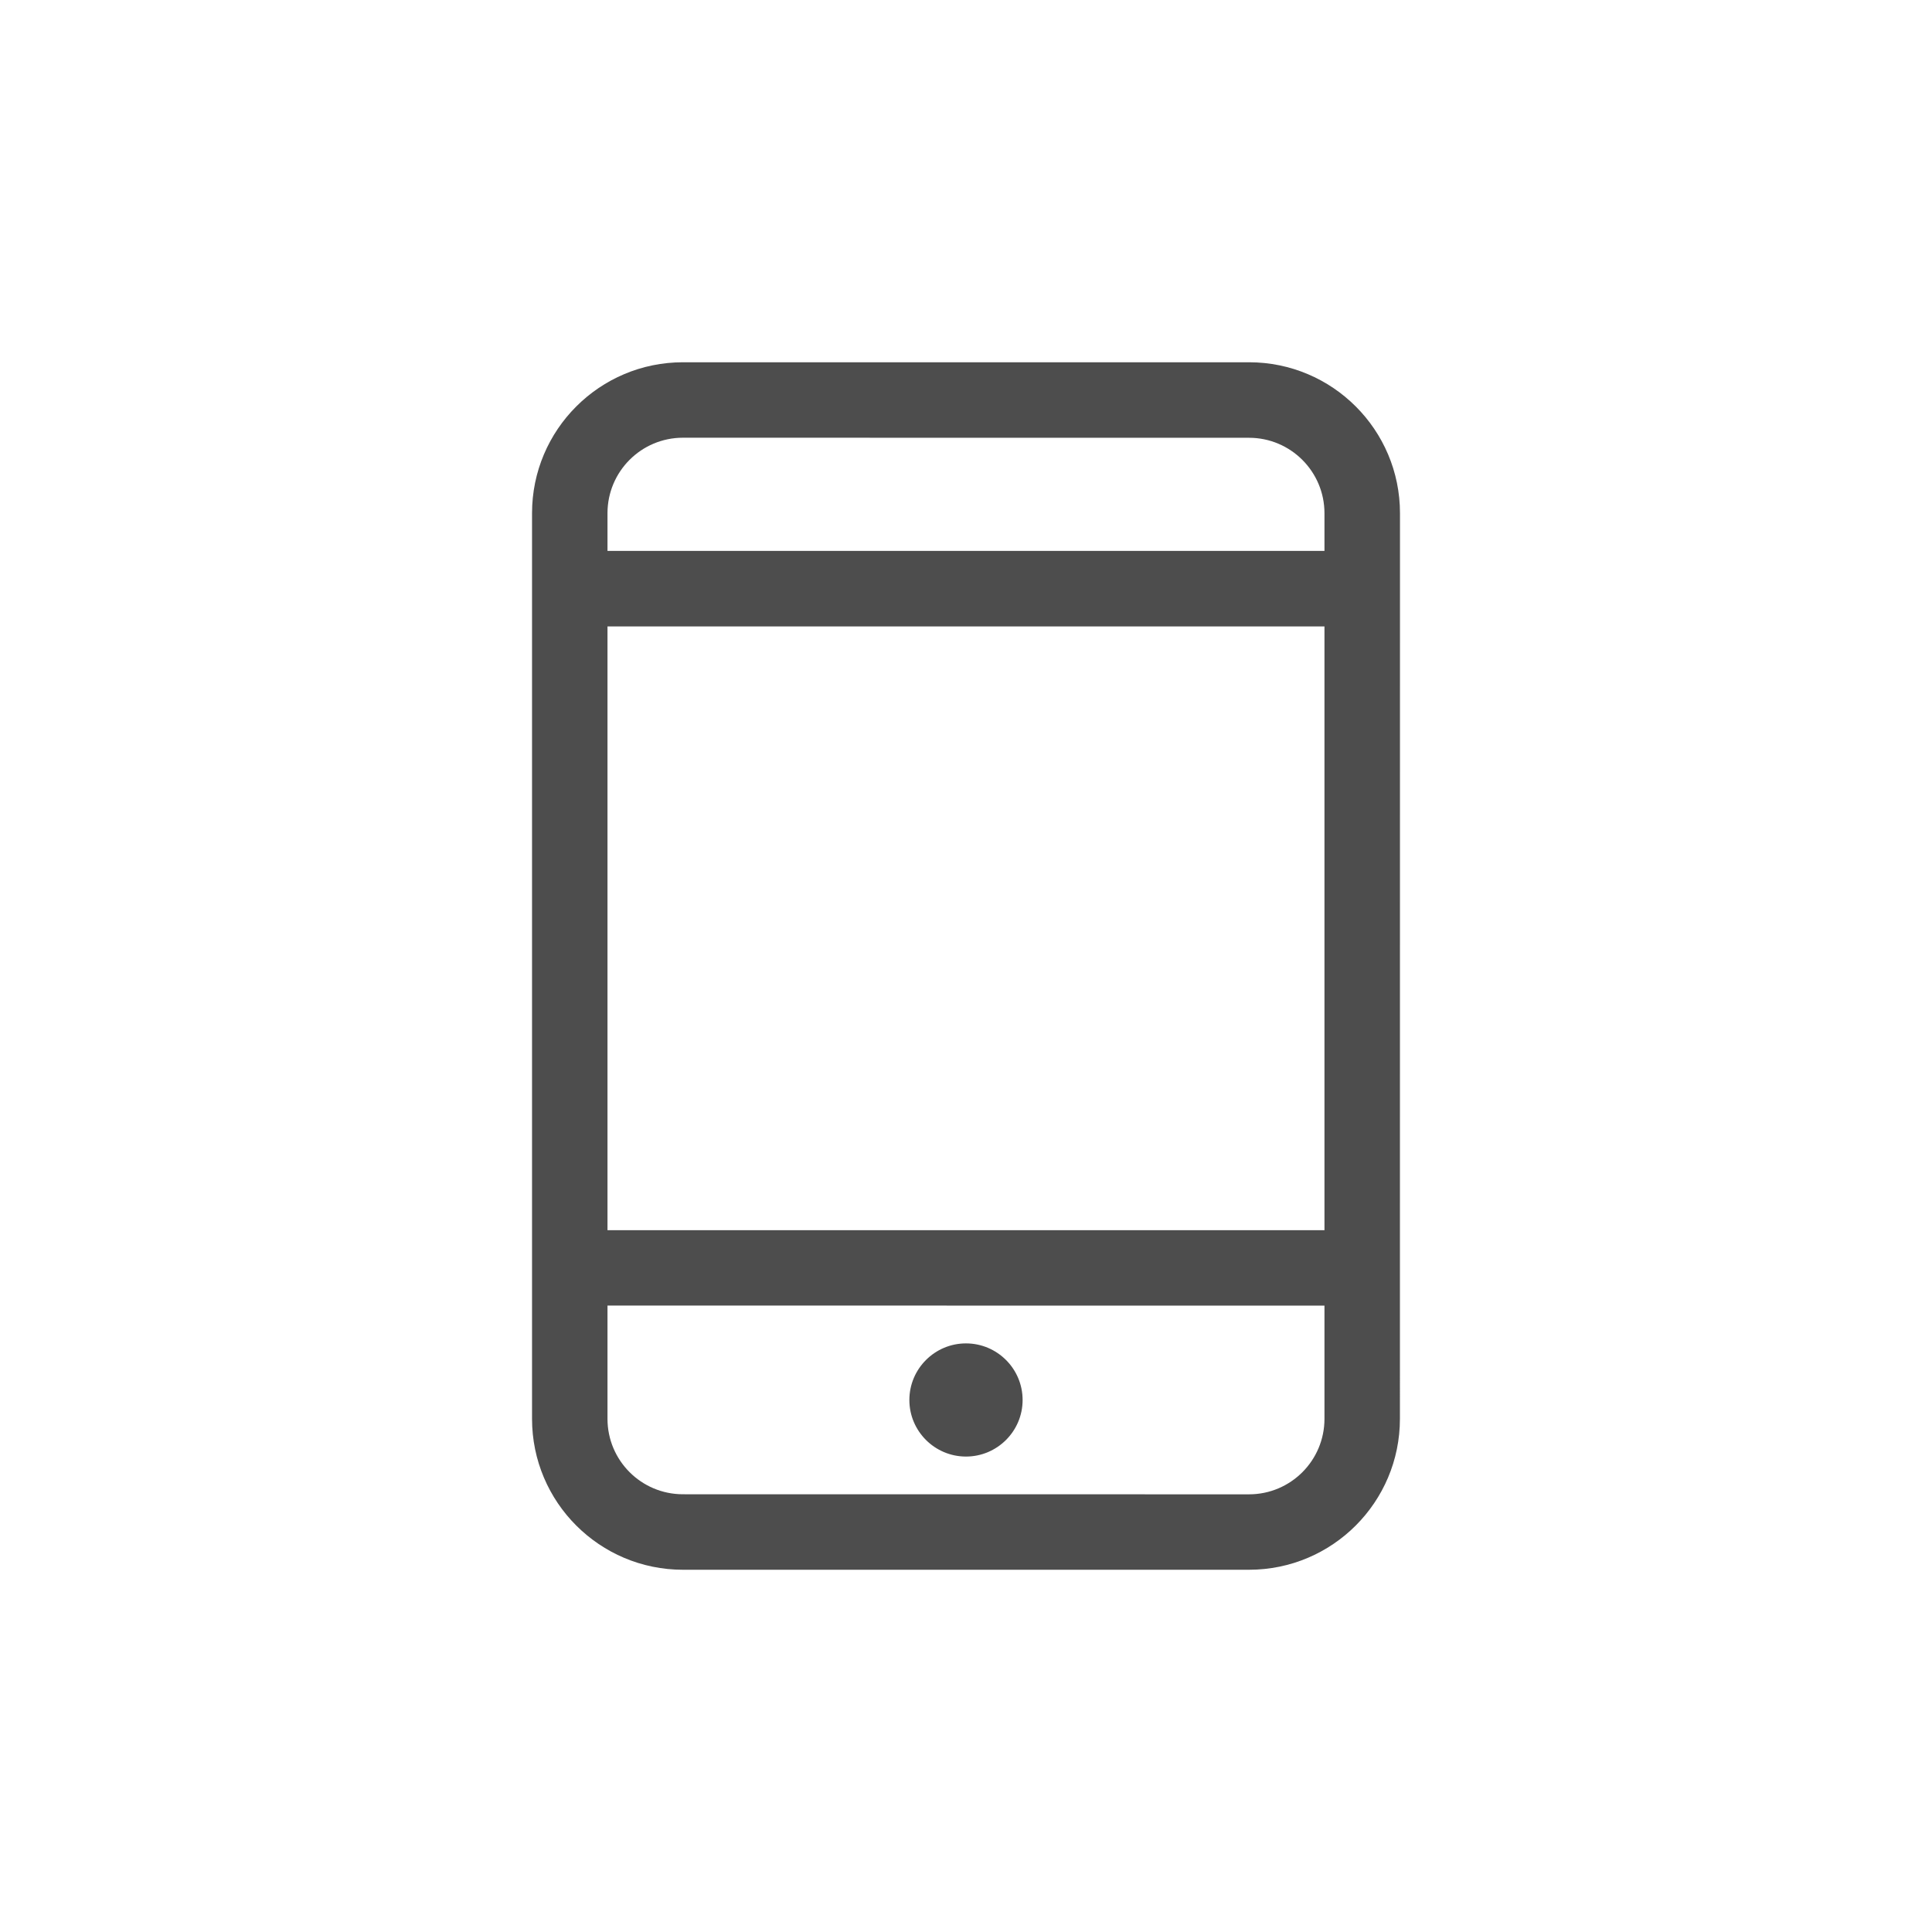<?xml version="1.0" encoding="UTF-8"?>
<!DOCTYPE svg PUBLIC "-//W3C//DTD SVG 1.1//EN" "http://www.w3.org/Graphics/SVG/1.1/DTD/svg11.dtd">
<!-- Creator: CorelDRAW X7 -->
<svg xmlns="http://www.w3.org/2000/svg" xml:space="preserve" width="40px" height="40px" version="1.1" style="shape-rendering:geometricPrecision; text-rendering:geometricPrecision; image-rendering:optimizeQuality; fill-rule:evenodd; clip-rule:evenodd"
viewBox="0 0 93612 93612"
 xmlns:xlink="http://www.w3.org/1999/xlink">
 <defs>
  <style type="text/css">
   <![CDATA[
    .fil0 {fill:none}
    .fil1 {fill:#4D4D4D}
   ]]>
  </style>
 </defs>
 <g id="Layer_x0020_1">
  <rect class="fil0" y="1" width="93612" height="93612"/>
  <g id="_1177753024">
   <g id="_9_14_">
    <g>
     <path class="fil1" d="M60520 17553l-27428 0c-4037,0 -7313,3274 -7313,7313l0 43880c0,4040 3276,7314 7313,7314l27428 0c4037,0 7311,-3275 7311,-7314l3 -43880c0,-4040 -3276,-7313 -7313,-7313l-1 0zm3655 51194c0,2020 -1636,3658 -3656,3658l-27428 -3c-2018,0 -3656,-1635 -3656,-3656l0 -5487 34740 3 0 5485zm0 -9141l-34740 0 0 -29254 34740 0 0 29254zm0 -32912l-34740 0 0 -1827c0,-2019 1635,-3658 3656,-3658l27428 3c2018,0 3656,1638 3656,3656l0 1827 0 -1zm-17370 43881c1512,0 2744,-1229 2744,-2740 0,-1514 -1232,-2743 -2744,-2743 -1511,0 -2743,1229 -2743,2743 0,1511 1232,2740 2743,2740z"/>
    </g>
   </g>
   <g>
   </g>
   <g>
   </g>
   <g>
   </g>
   <g>
   </g>
   <g>
   </g>
   <g>
   </g>
   <g>
   </g>
   <g>
   </g>
   <g>
   </g>
   <g>
   </g>
   <g>
   </g>
   <g>
   </g>
   <g>
   </g>
   <g>
   </g>
   <g>
   </g>
  </g>
 </g>
</svg>
